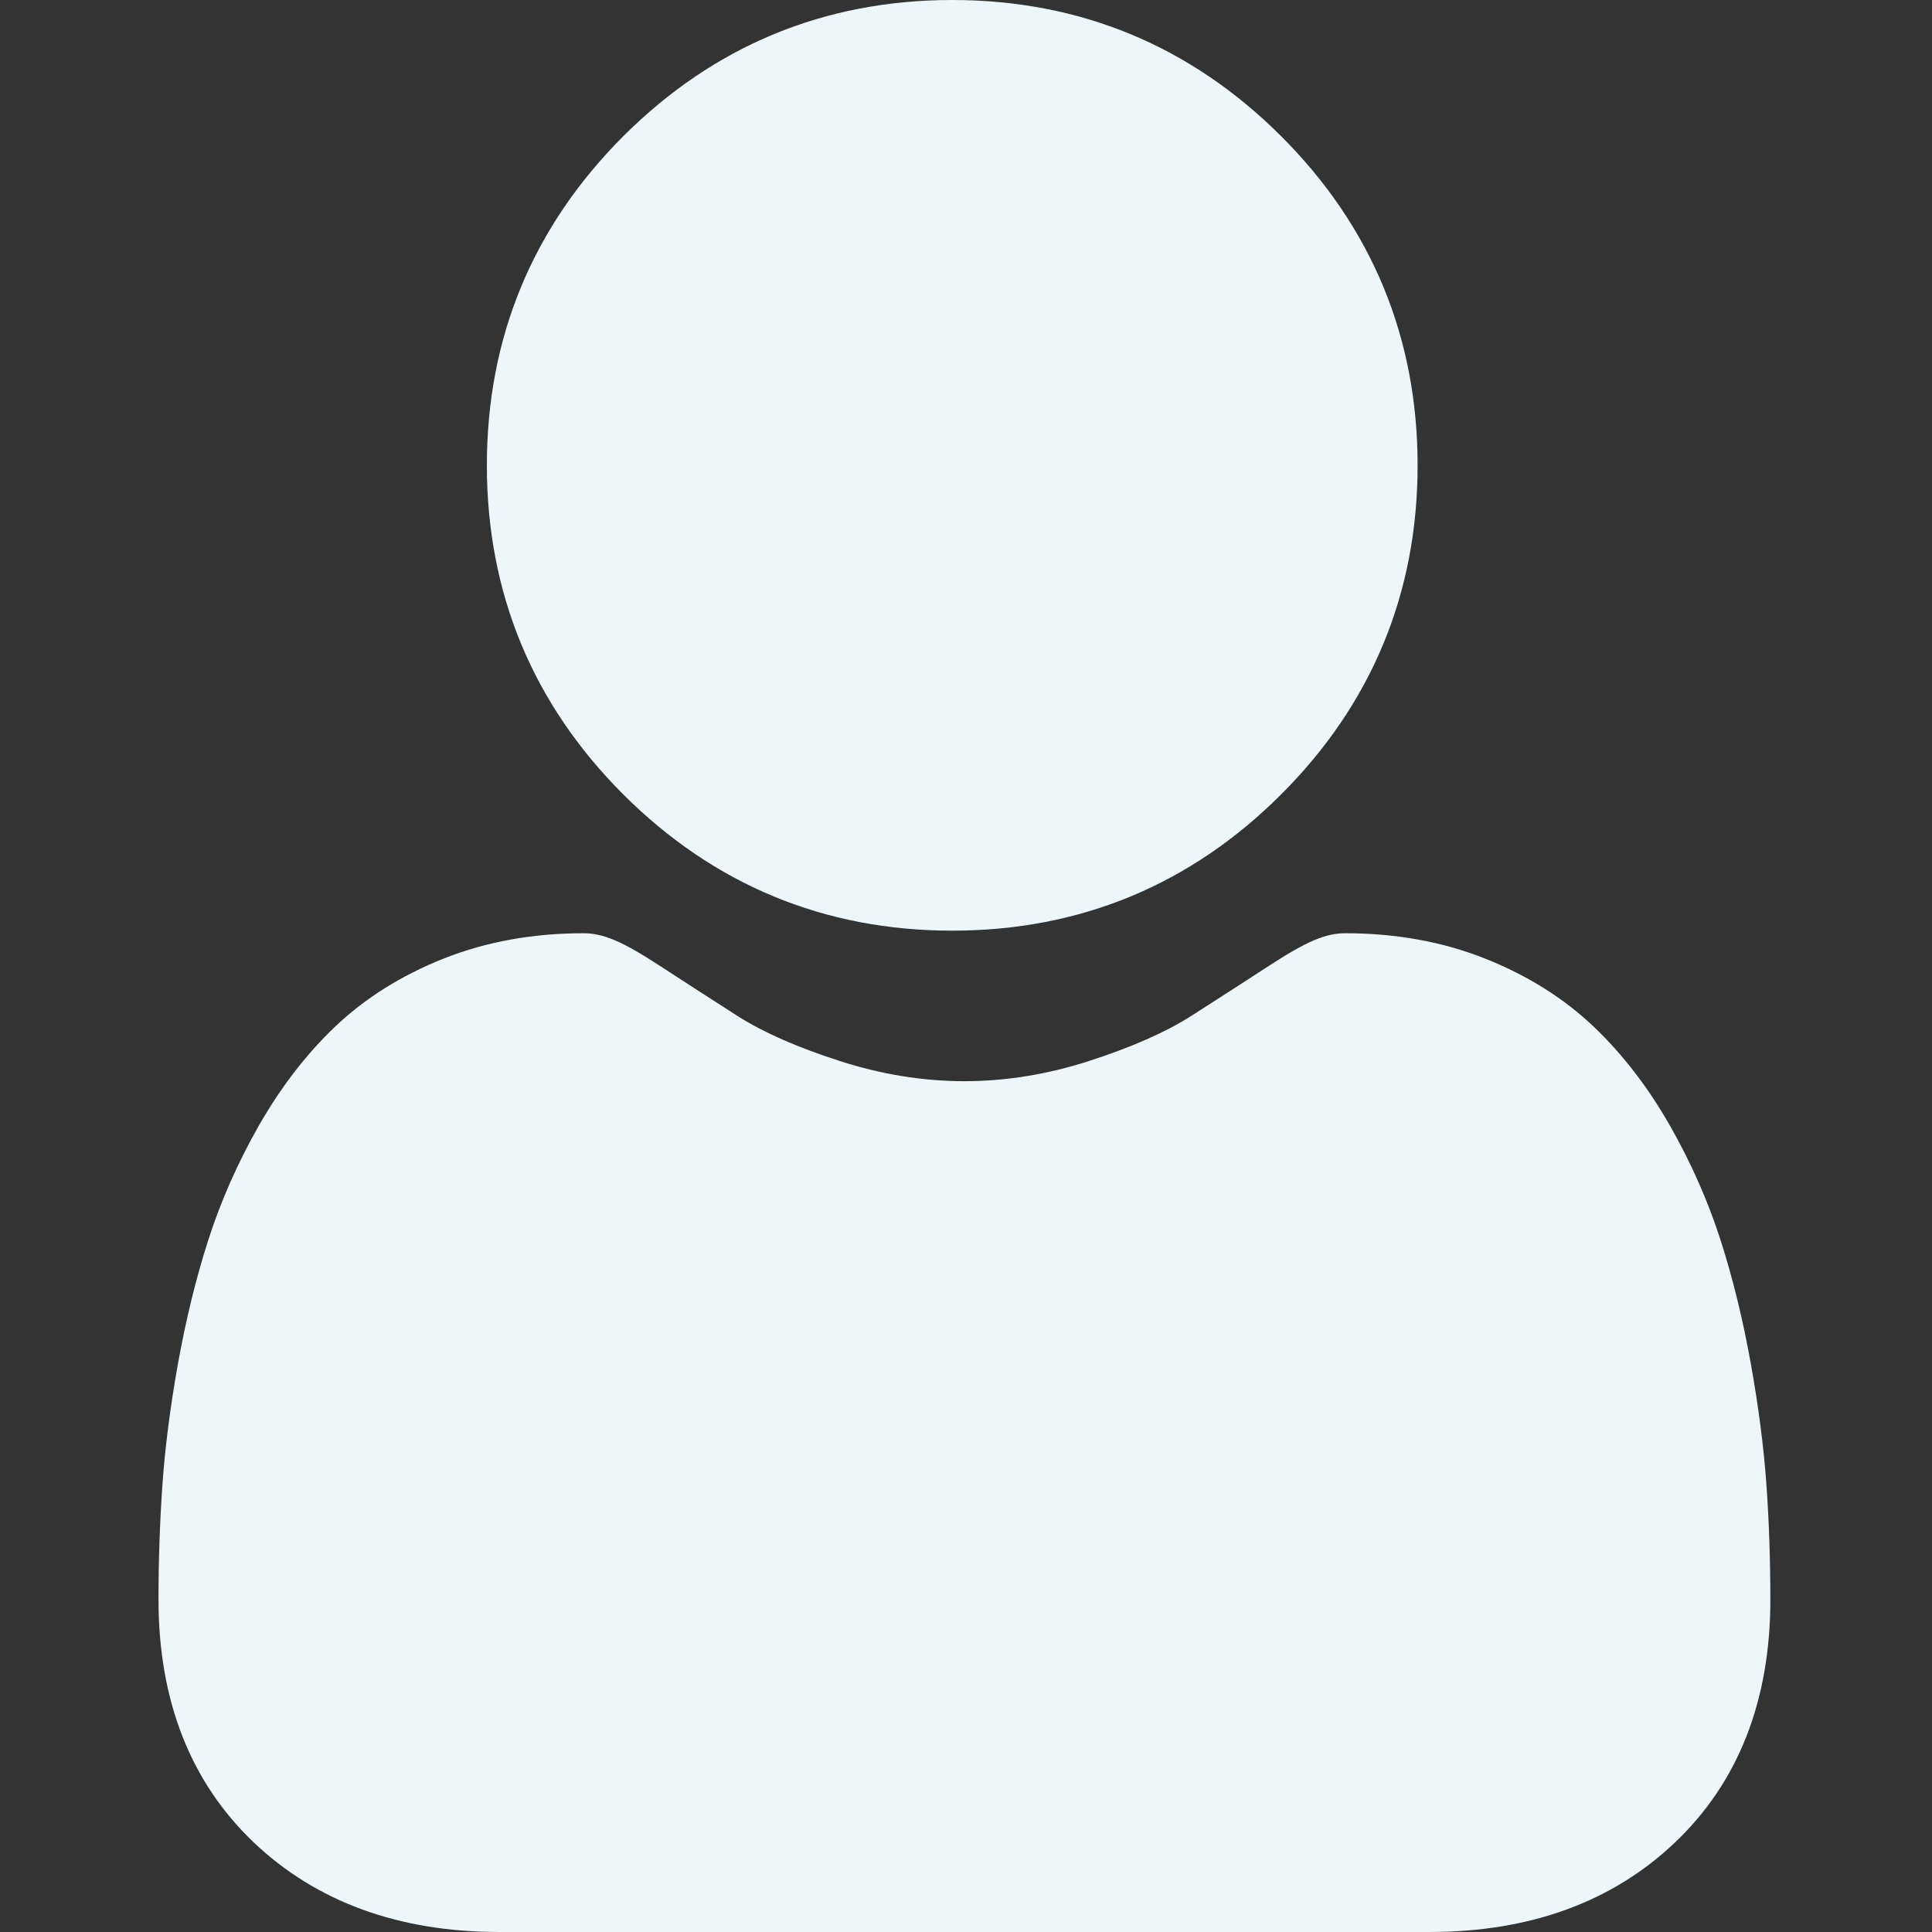<svg width="24" height="24" viewBox="0 0 24 24" fill="none" xmlns="http://www.w3.org/2000/svg">
<rect x="0" y="0" width="24" height="24" fill="#333333" stroke="none"/>
<g clip-path="url(#clip0_470_5770)">
<path d="M11.829 11.561C13.417 11.561 14.793 10.991 15.916 9.867C17.04 8.744 17.61 7.369 17.61 5.78C17.61 4.192 17.04 2.817 15.916 1.693C14.792 0.57 13.417 0 11.829 0C10.241 0 8.866 0.57 7.742 1.693C6.618 2.817 6.048 4.192 6.048 5.78C6.048 7.369 6.618 8.744 7.742 9.868C8.866 10.991 10.241 11.561 11.829 11.561Z" fill="#ECF6FB"/>
<path d="M21.944 18.455C21.911 17.987 21.846 17.477 21.749 16.938C21.652 16.395 21.526 15.882 21.376 15.413C21.221 14.929 21.01 14.45 20.749 13.991C20.479 13.515 20.161 13.101 19.804 12.76C19.431 12.403 18.974 12.116 18.446 11.907C17.92 11.698 17.337 11.593 16.713 11.593C16.468 11.593 16.231 11.694 15.774 11.991C15.492 12.175 15.163 12.387 14.795 12.622C14.48 12.823 14.055 13.01 13.529 13.18C13.015 13.346 12.494 13.431 11.98 13.431C11.466 13.431 10.945 13.346 10.431 13.18C9.905 13.011 9.479 12.823 9.165 12.623C8.801 12.39 8.472 12.177 8.186 11.991C7.729 11.693 7.492 11.593 7.247 11.593C6.623 11.593 6.04 11.698 5.513 11.907C4.986 12.116 4.529 12.403 4.156 12.76C3.799 13.101 3.481 13.516 3.211 13.991C2.95 14.45 2.739 14.929 2.584 15.414C2.434 15.883 2.309 16.395 2.211 16.938C2.115 17.476 2.049 17.986 2.017 18.455C1.985 18.914 1.969 19.391 1.969 19.872C1.969 21.125 2.367 22.139 3.152 22.887C3.928 23.625 4.954 24 6.202 24H17.759C19.006 24 20.032 23.626 20.808 22.887C21.594 22.14 21.992 21.126 21.992 19.872C21.992 19.389 21.976 18.912 21.944 18.455Z" fill="#ECF6FB"/>
</g>
<defs>
<clipPath id="clip0_470_5770">
<rect width="24" height="24" fill="white"/>
</clipPath>
</defs>
</svg>

